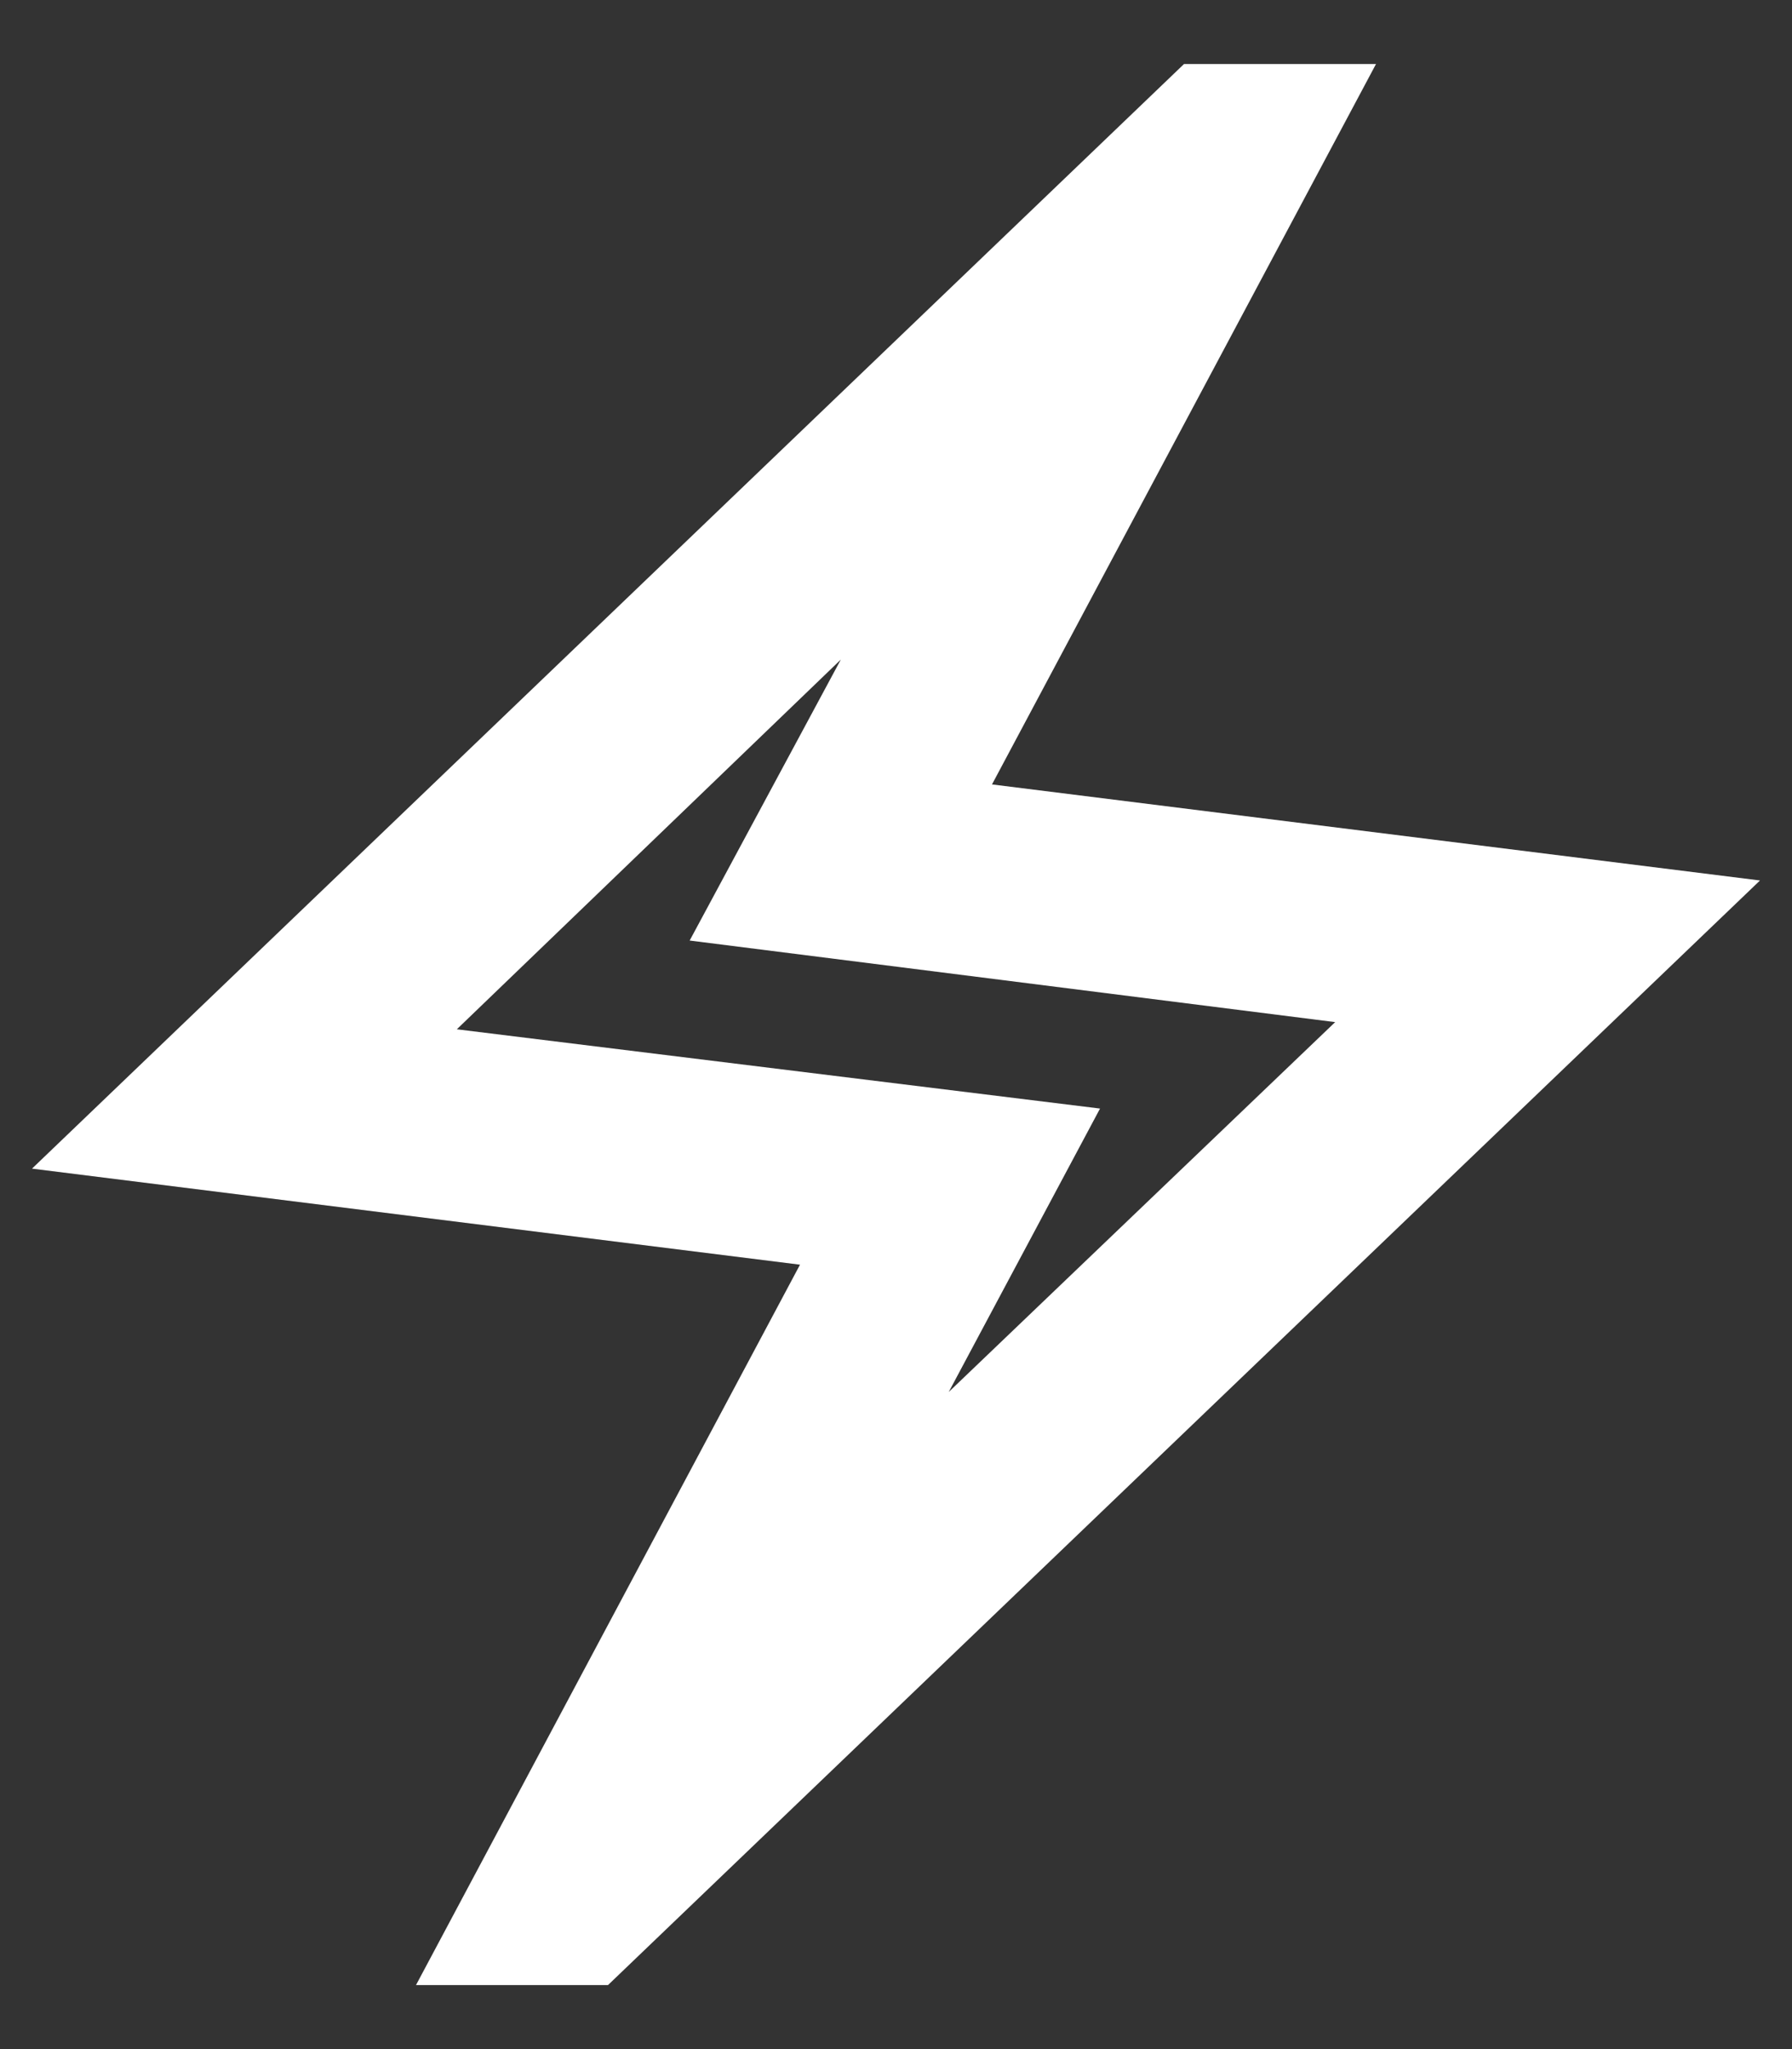 <svg width="14" height="16" viewBox="0 0 14 16" fill="none" xmlns="http://www.w3.org/2000/svg">
<rect x="0" y="0" width="14" height="16" fill="#333333" stroke="none"/>
<path d="M3.25 15.5L6.25 9.875L0.25 9.125L9.25 0.5H10.75L7.75 6.125L13.75 6.875L4.75 15.5H3.25ZM7.412 10.869L10.431 7.981L5.388 7.344L6.569 5.15L3.569 8.037L8.594 8.656L7.412 10.869Z" fill="#ffffff"/>
</svg>
